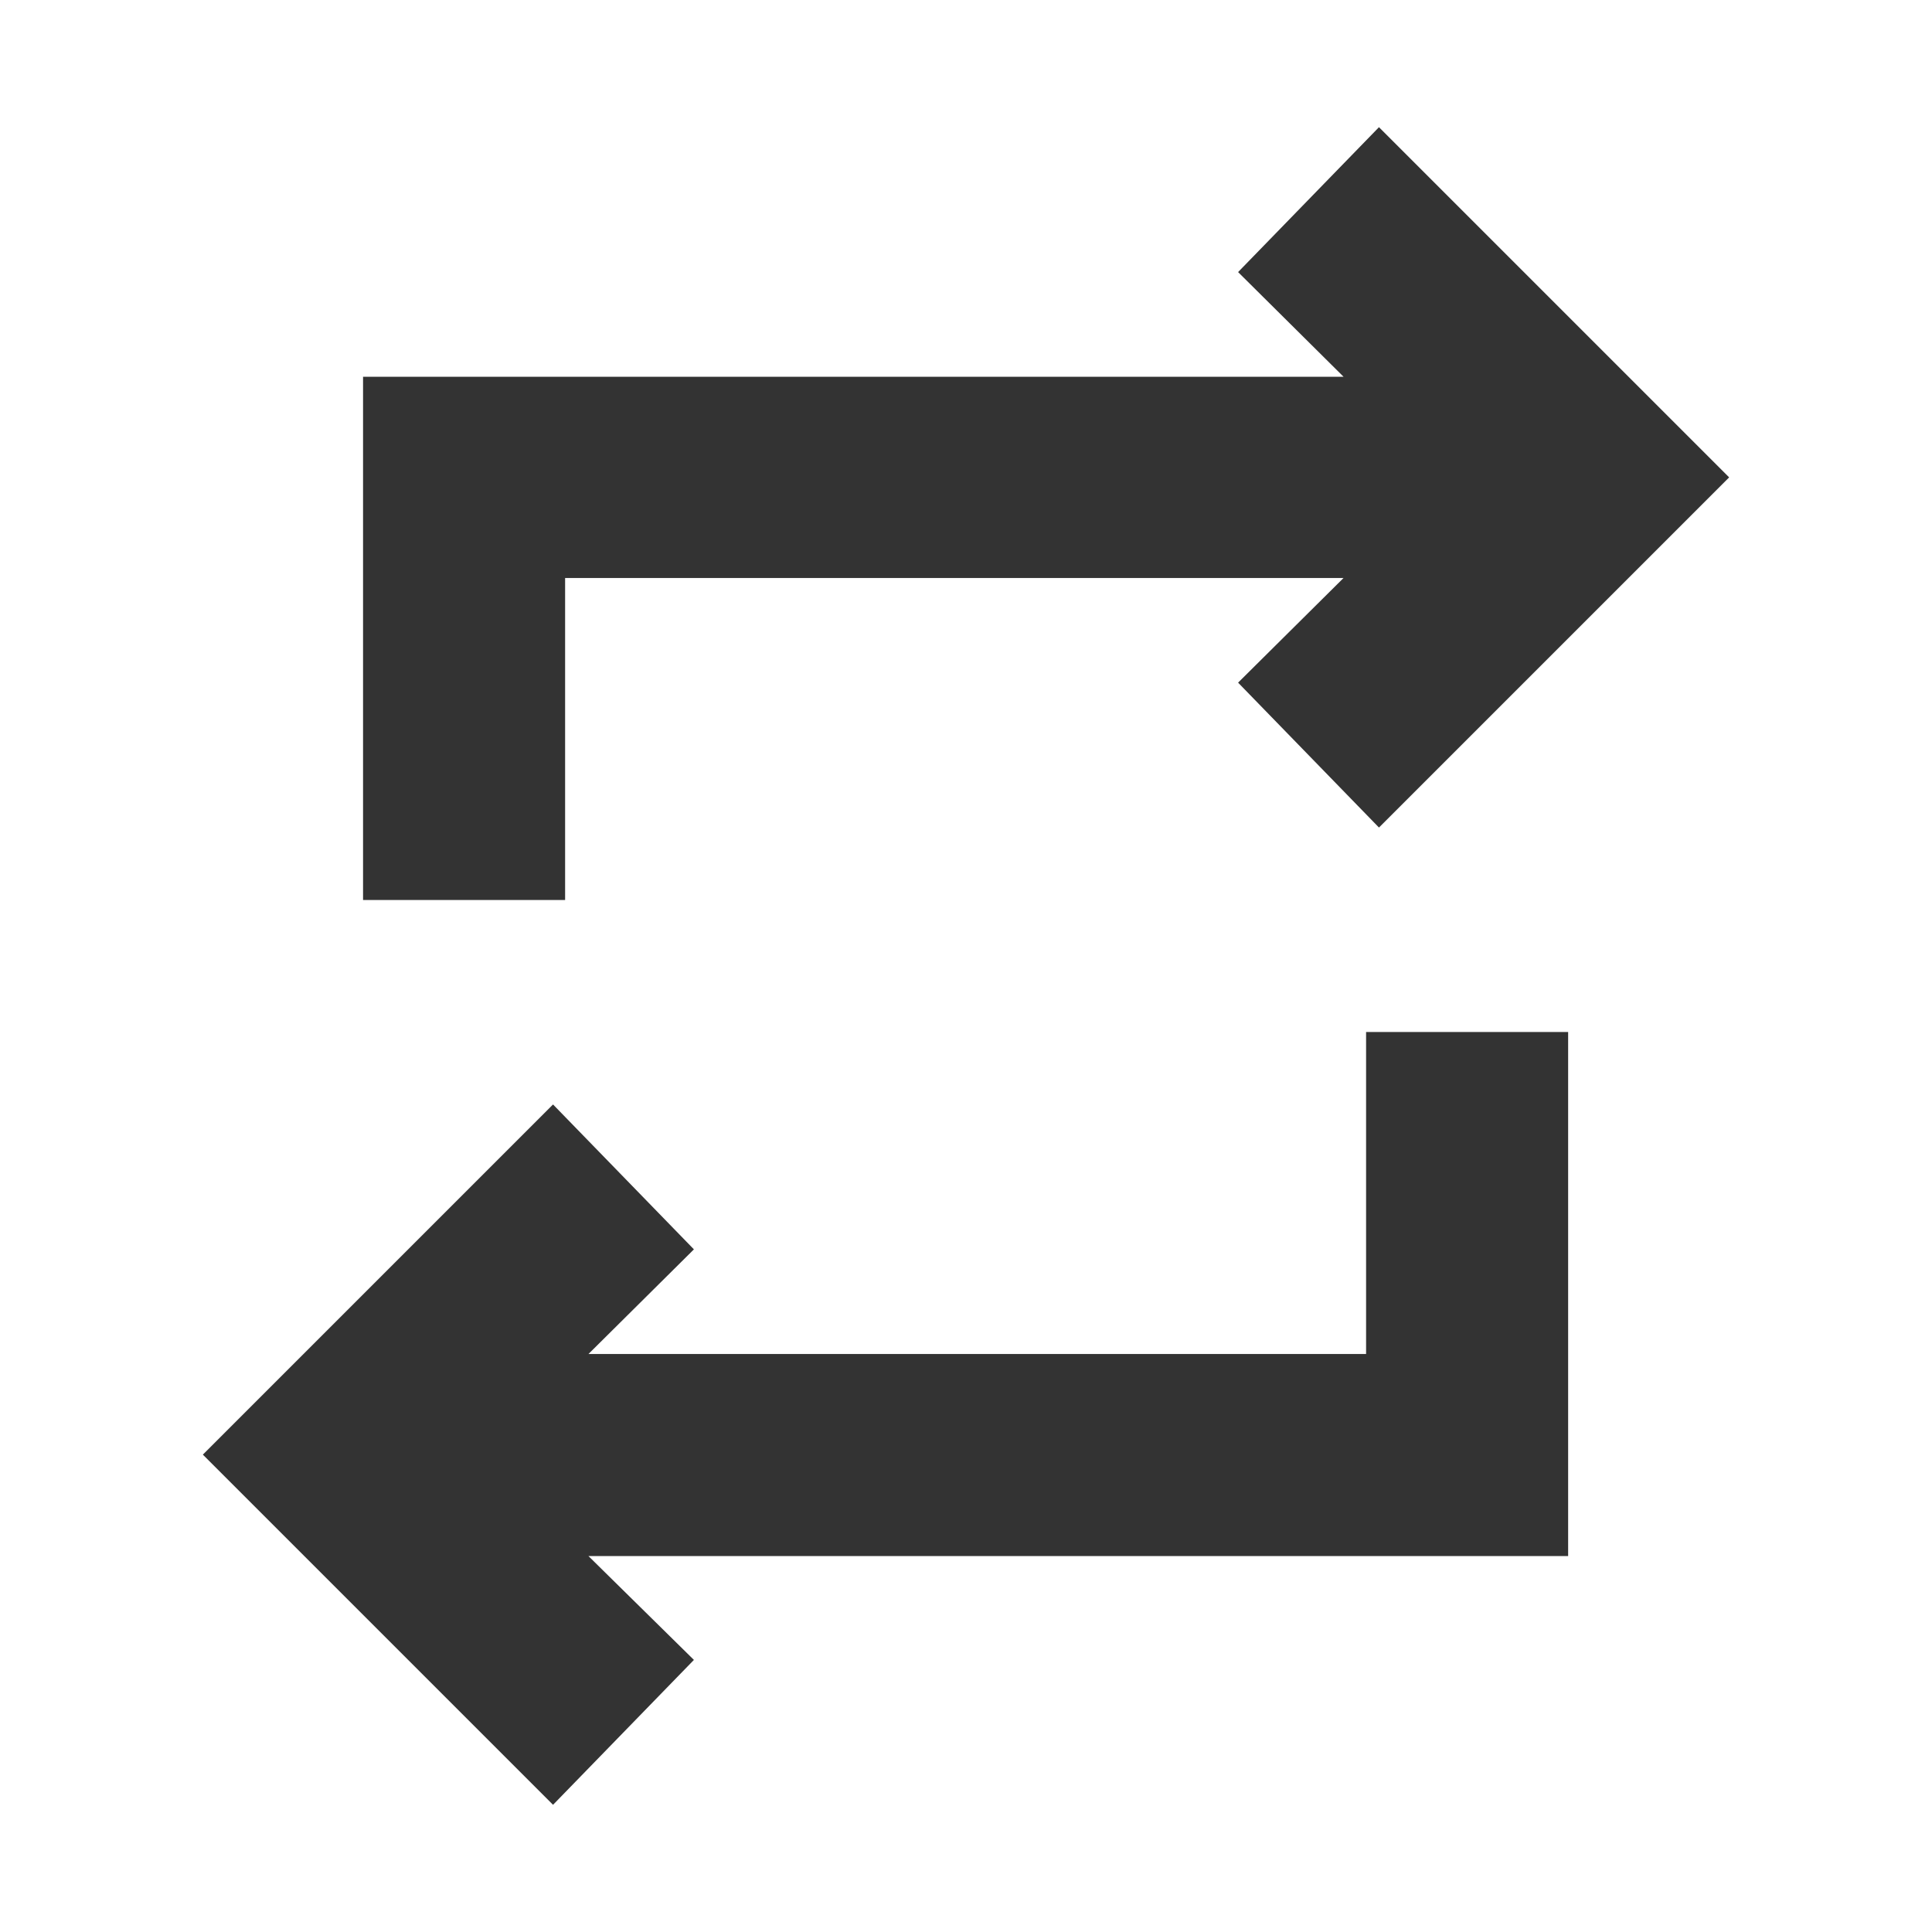 <?xml version="1.0" encoding="UTF-8"?>
<svg id="Layer_1" data-name="Layer 1" xmlns="http://www.w3.org/2000/svg" viewBox="0 0 24 24">
  <defs>
    <style>
      .cls-1 {
        fill: #333;
      }
    </style>
  </defs>
  <path class="cls-1" d="M6.87,22.42l-4.35-4.35,4.35-4.35,1.75,1.8-1.31,1.3h9.66v-4h2.51v6.51H7.31l1.31,1.29-1.75,1.8ZM4.51,11.18v-6.5h12.18l-1.31-1.3,1.75-1.8,4.35,4.35-4.35,4.35-1.75-1.8,1.31-1.3H7.02v4h-2.51Z"/>
</svg>
